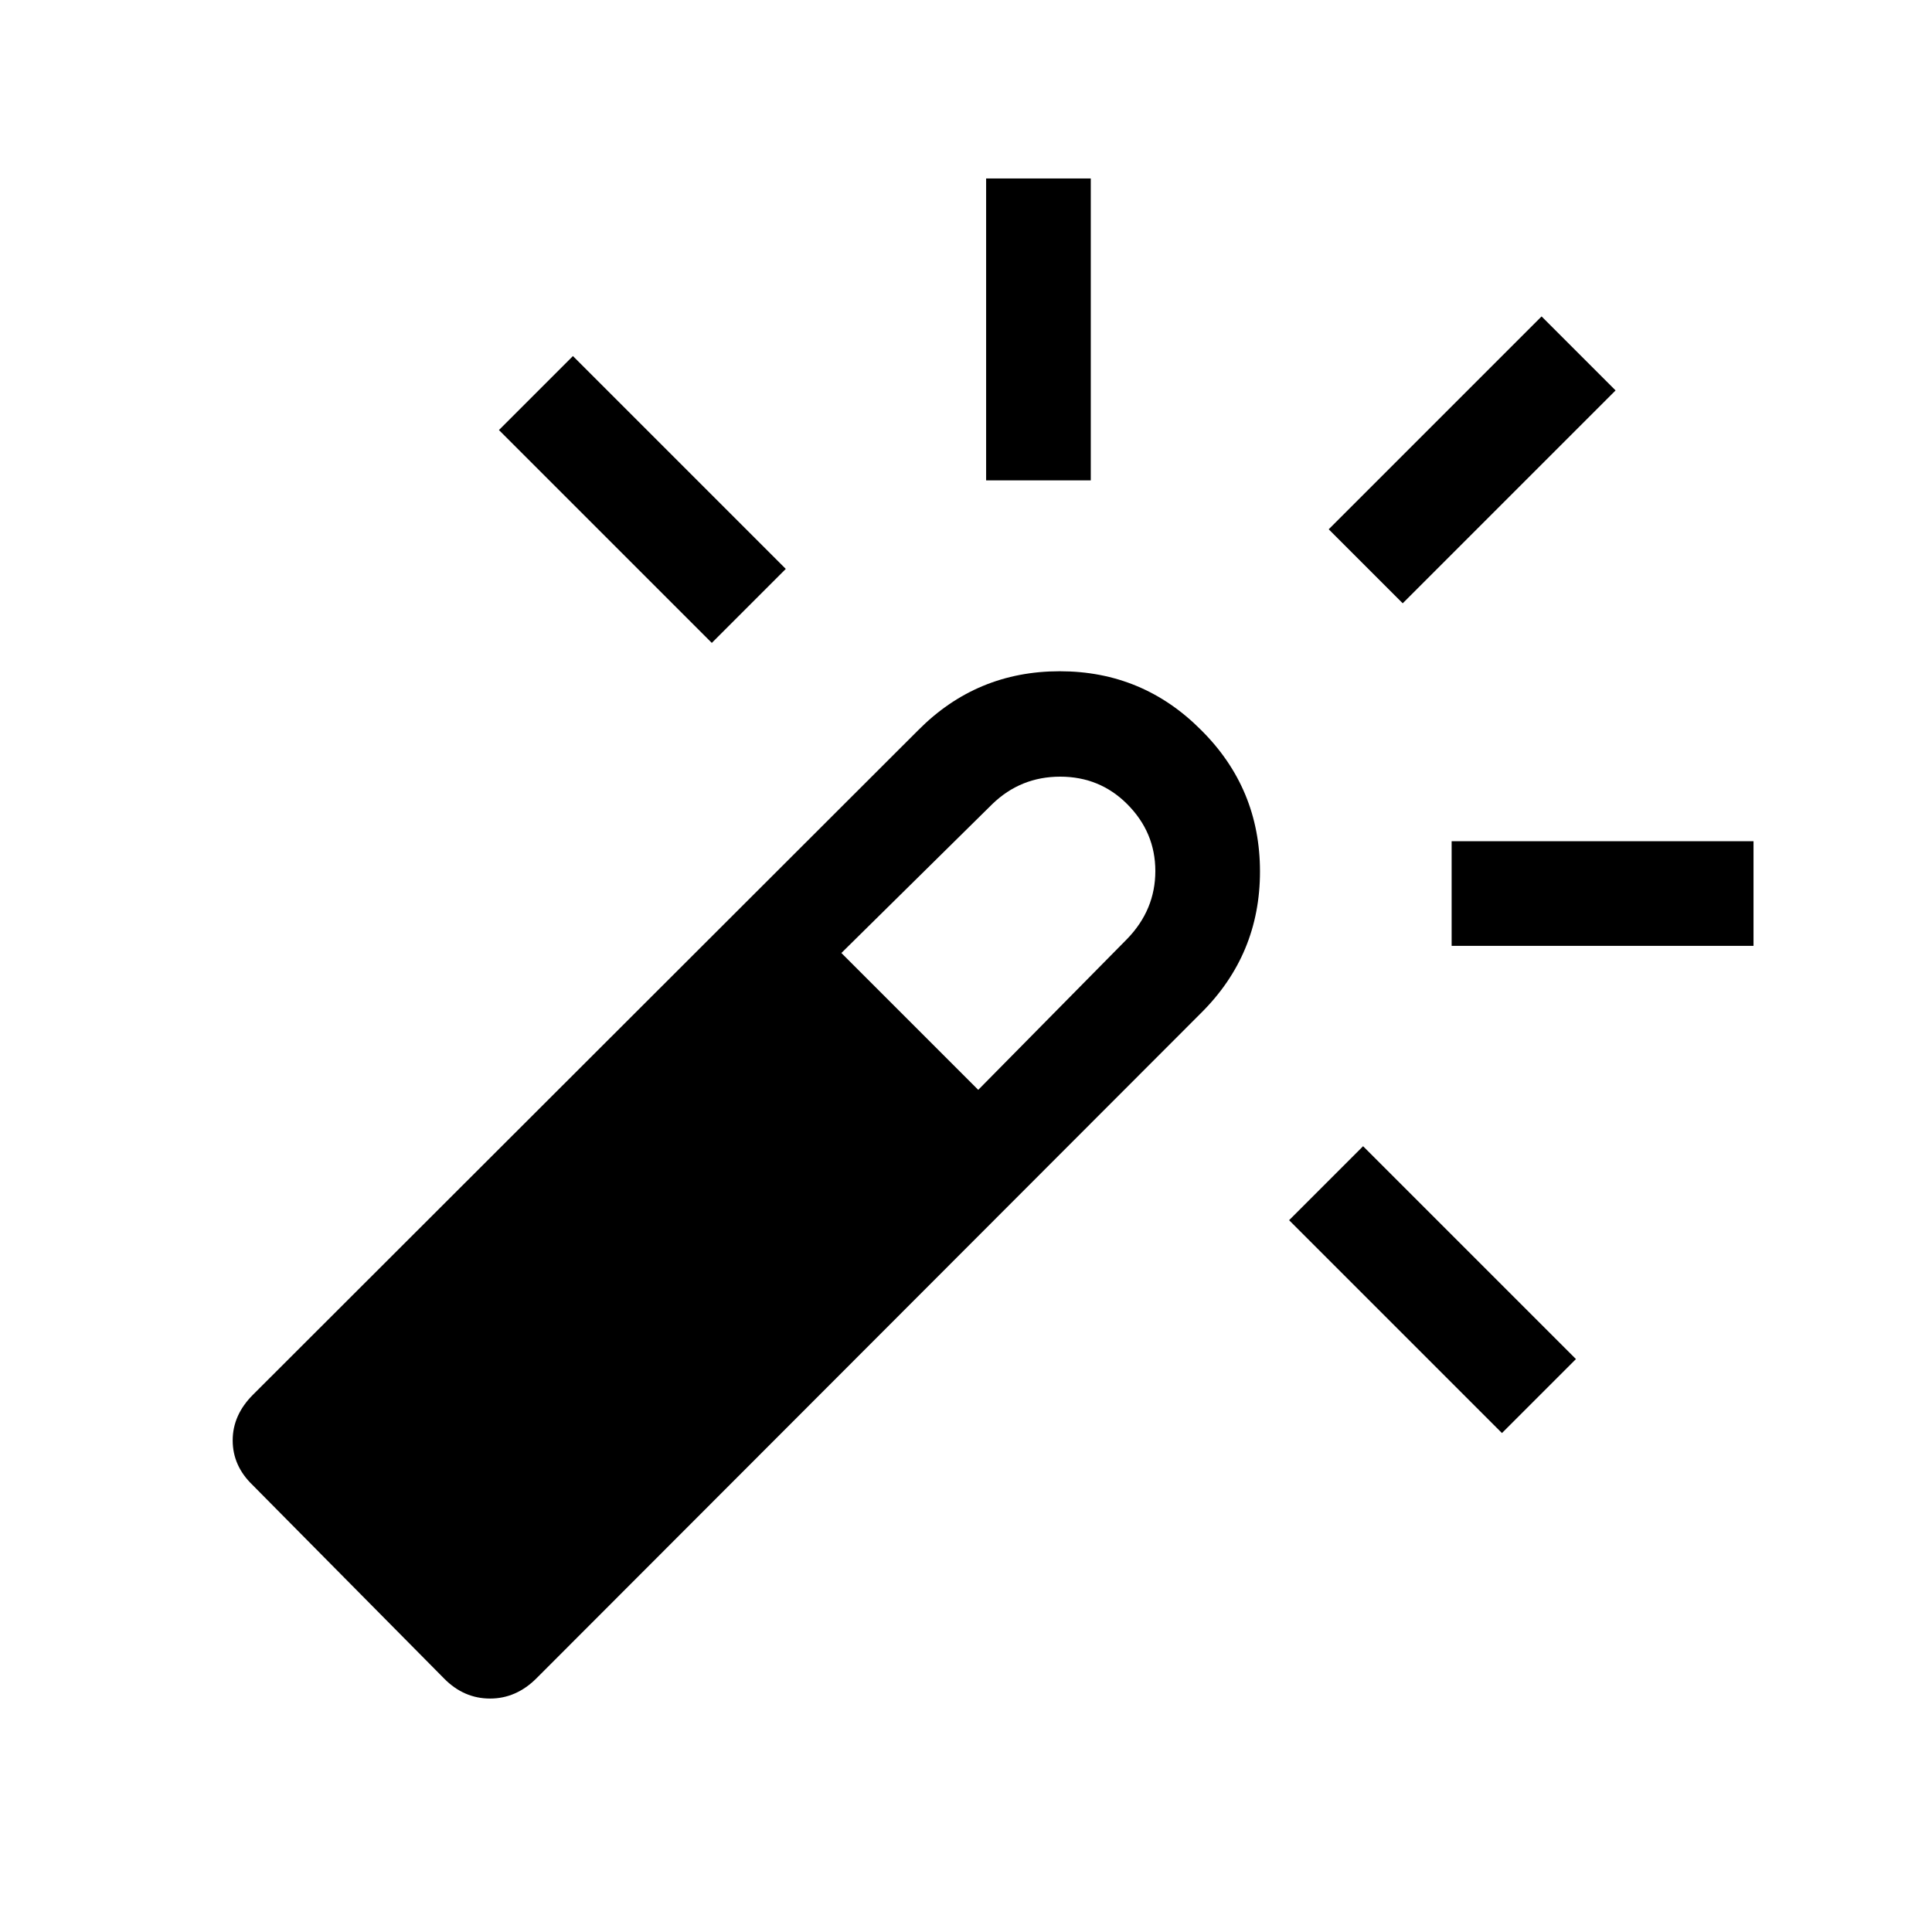 <svg xmlns="http://www.w3.org/2000/svg" height="20" viewBox="0 -960 960 960" width="20"><path d="M353.69-640.54 247.92-746.31l36.77-36.77 105.77 105.77-36.77 36.77ZM490-721.31v-150h52v150h-52Zm256.31 473.39L640.54-353.69l36.77-36.77 105.77 105.77-36.77 36.77ZM697-660.23 660.23-697 766-802.77 802.77-766 697-660.23ZM721.31-490v-52h150v52h-150ZM220.77-125.85l-95.31-96.3q-9.84-9.49-9.84-22.13 0-12.64 10.14-22.75l330.55-330.2q29.02-29.23 70.27-29.23 41.24 0 70.26 29.23 29.24 29.02 29.24 70.27 0 41.24-29.24 70.27L266.65-126.14Q256.54-116 243.53-116q-13.01 0-22.76-9.85Zm265.31-292.61 74-75q14-14.46 14-33.73 0-19.27-14-33.27-13.62-13.62-33.28-13.62-19.65 0-33.72 13.62l-75 74 68 68Z"/></svg>